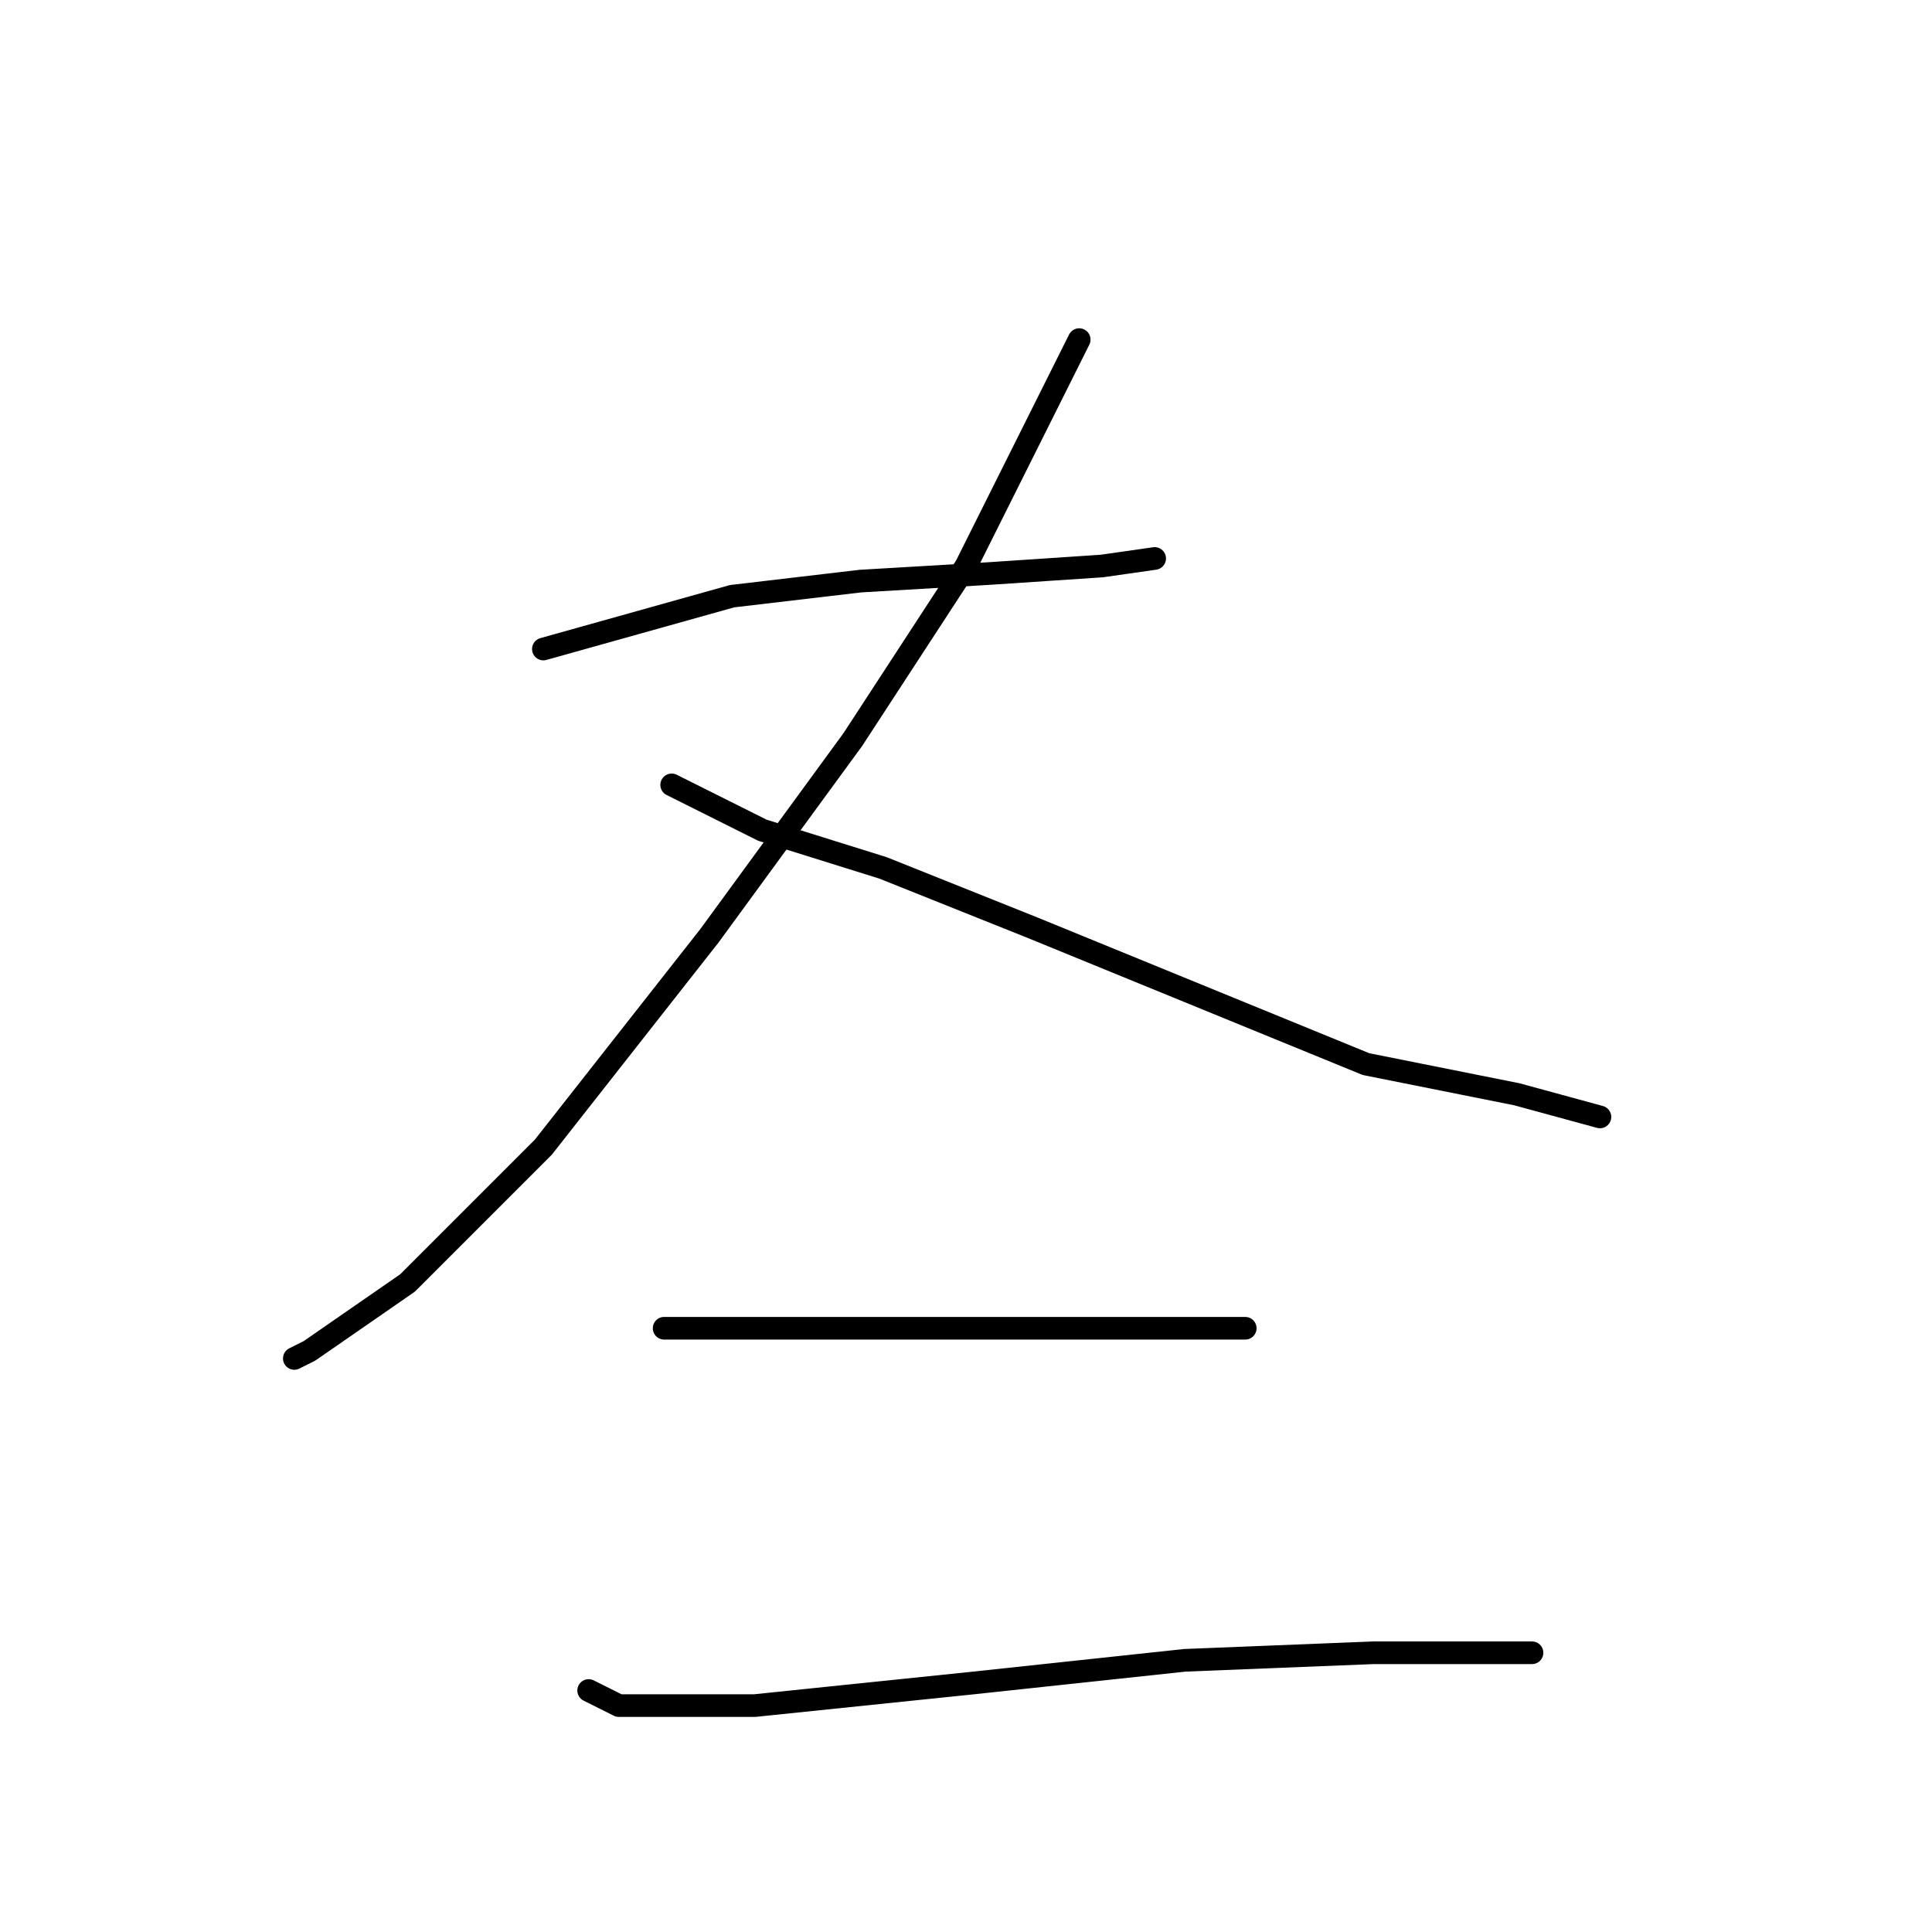 <?xml version="1.0" standalone="no"?>
    <svg width="256" height="256" xmlns="http://www.w3.org/2000/svg" version="1.1">
    <polyline stroke="black" stroke-width="3" stroke-linecap="round" fill="transparent" stroke-linejoin="round" points="72 86 97 79 114 77 131 76 146 75 153 74 153 74 " />
        <polyline stroke="black" stroke-width="3" stroke-linecap="round" fill="transparent" stroke-linejoin="round" points="143 45 128 75 113 98 94 124 72 152 54 170 41 179 39 180 39 180 " />
        <polyline stroke="black" stroke-width="3" stroke-linecap="round" fill="transparent" stroke-linejoin="round" points="89 104 101 110 117 115 137 123 159 132 181 141 201 145 212 148 212 148 " />
        <polyline stroke="black" stroke-width="3" stroke-linecap="round" fill="transparent" stroke-linejoin="round" points="88 176 98 176 117 176 135 176 151 176 163 176 165 176 165 176 " />
        <polyline stroke="black" stroke-width="3" stroke-linecap="round" fill="transparent" stroke-linejoin="round" points="78 224 82 226 100 226 129 223 157 220 182 219 203 219 203 219 " />
        </svg>